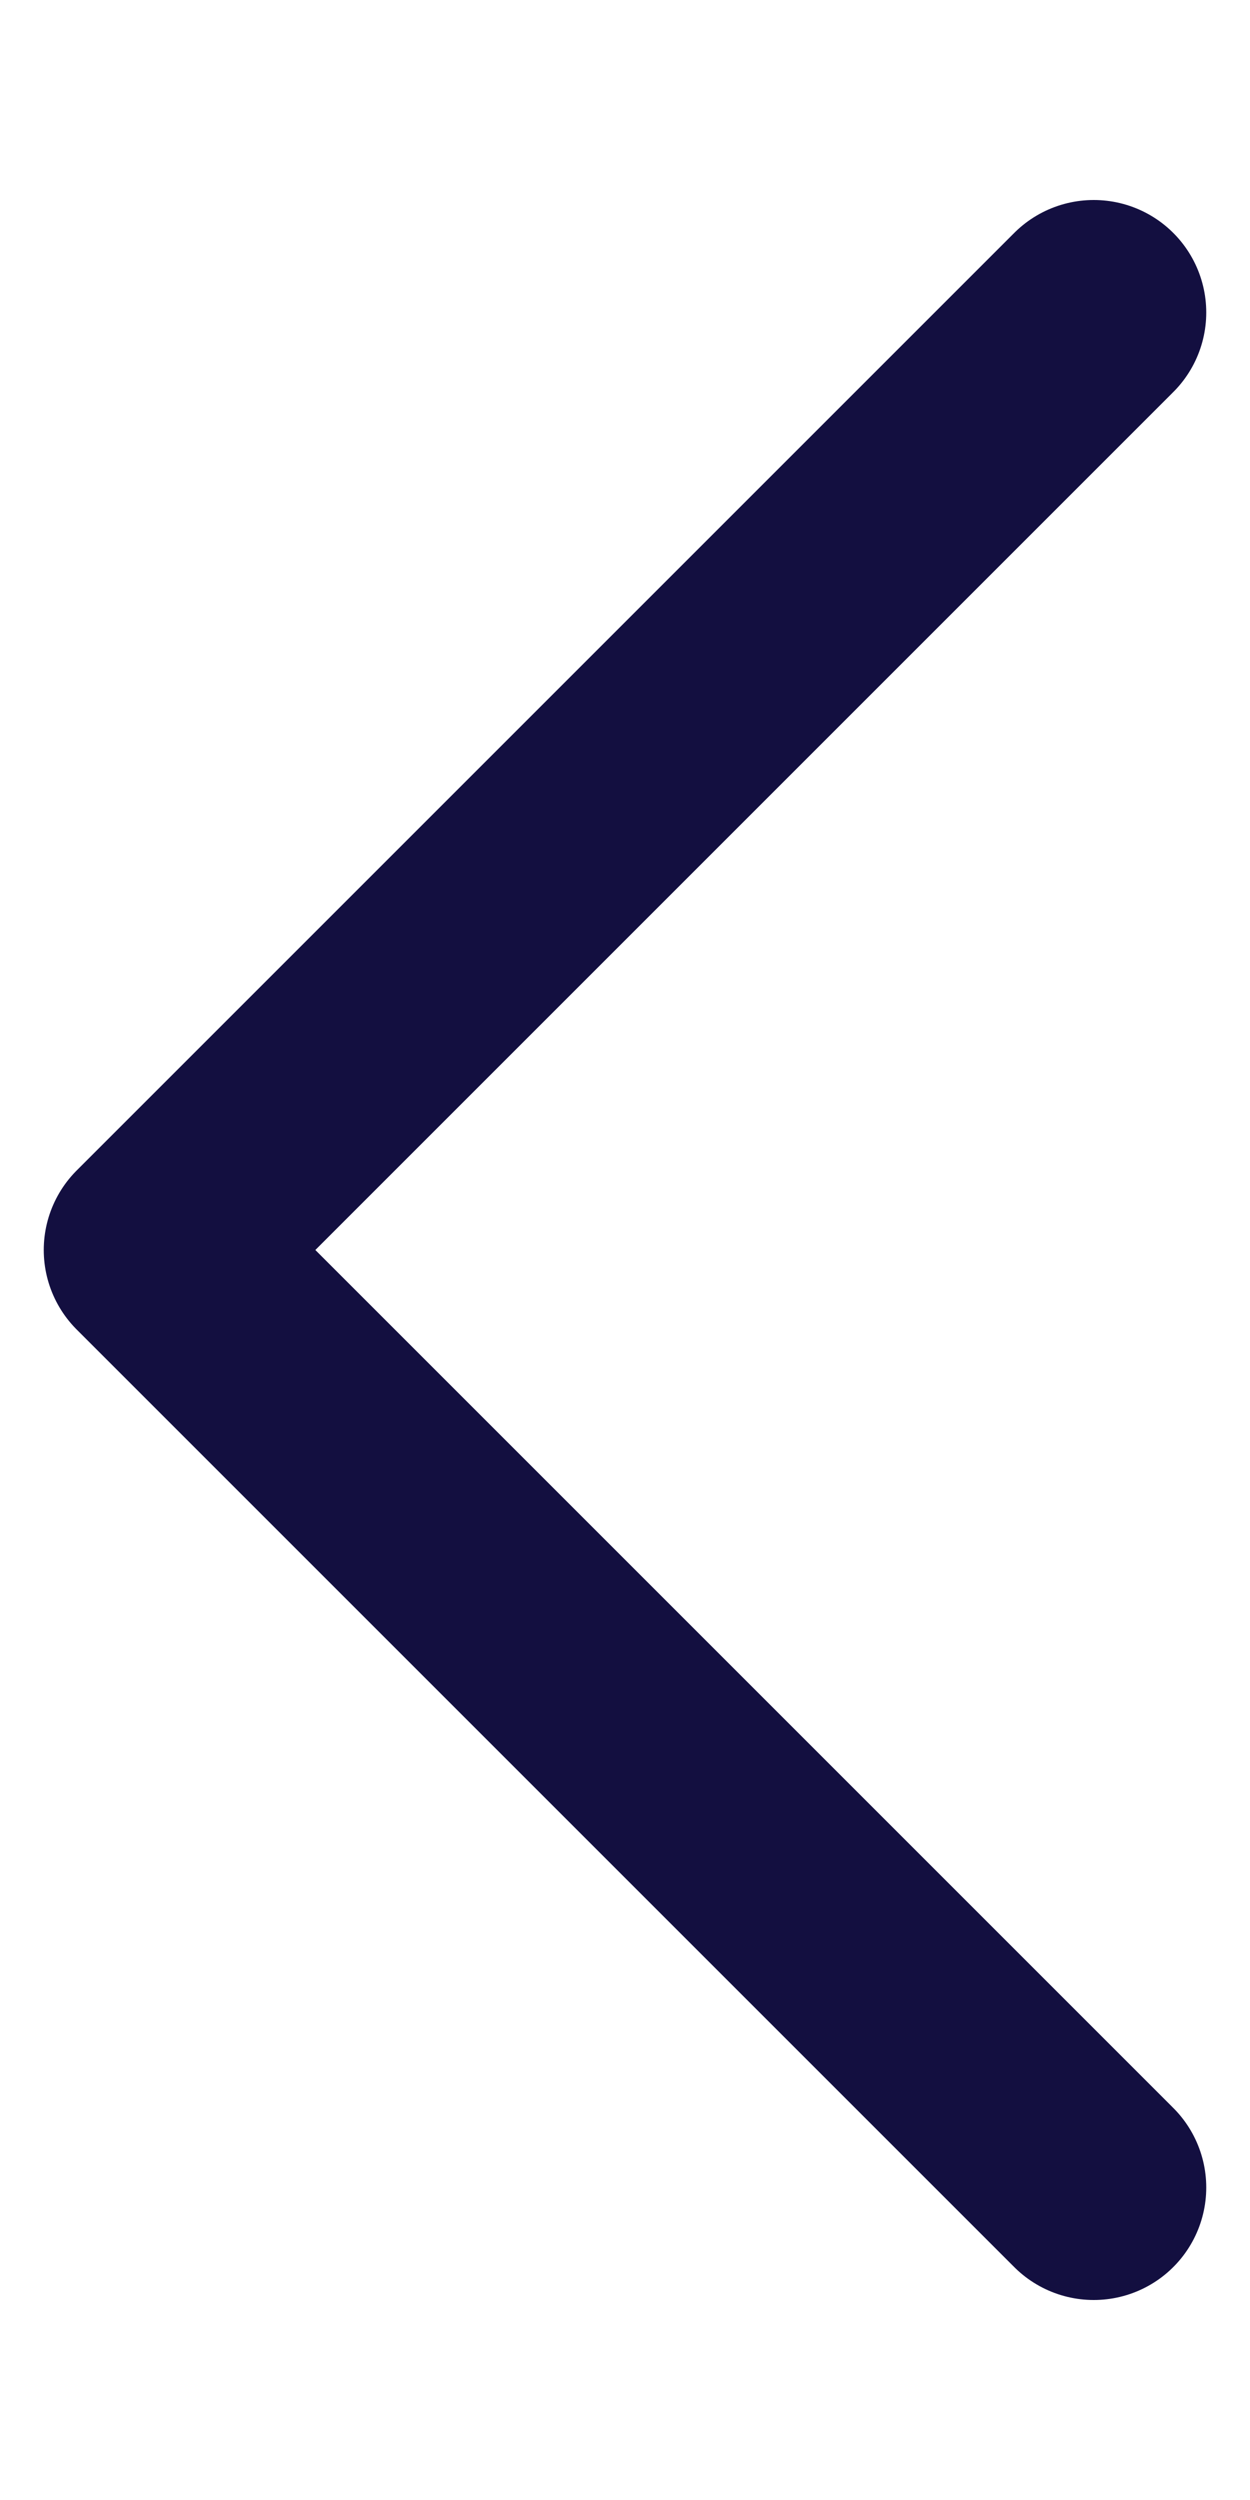 <svg width="6" height="12" viewBox="0 0 6 12" fill="none" xmlns="http://www.w3.org/2000/svg">
<path d="M5.25 10.5L0.75 6L5.25 1.5" stroke="#130F40" stroke-width="1.08" stroke-linecap="round" stroke-linejoin="round"/>
</svg>
